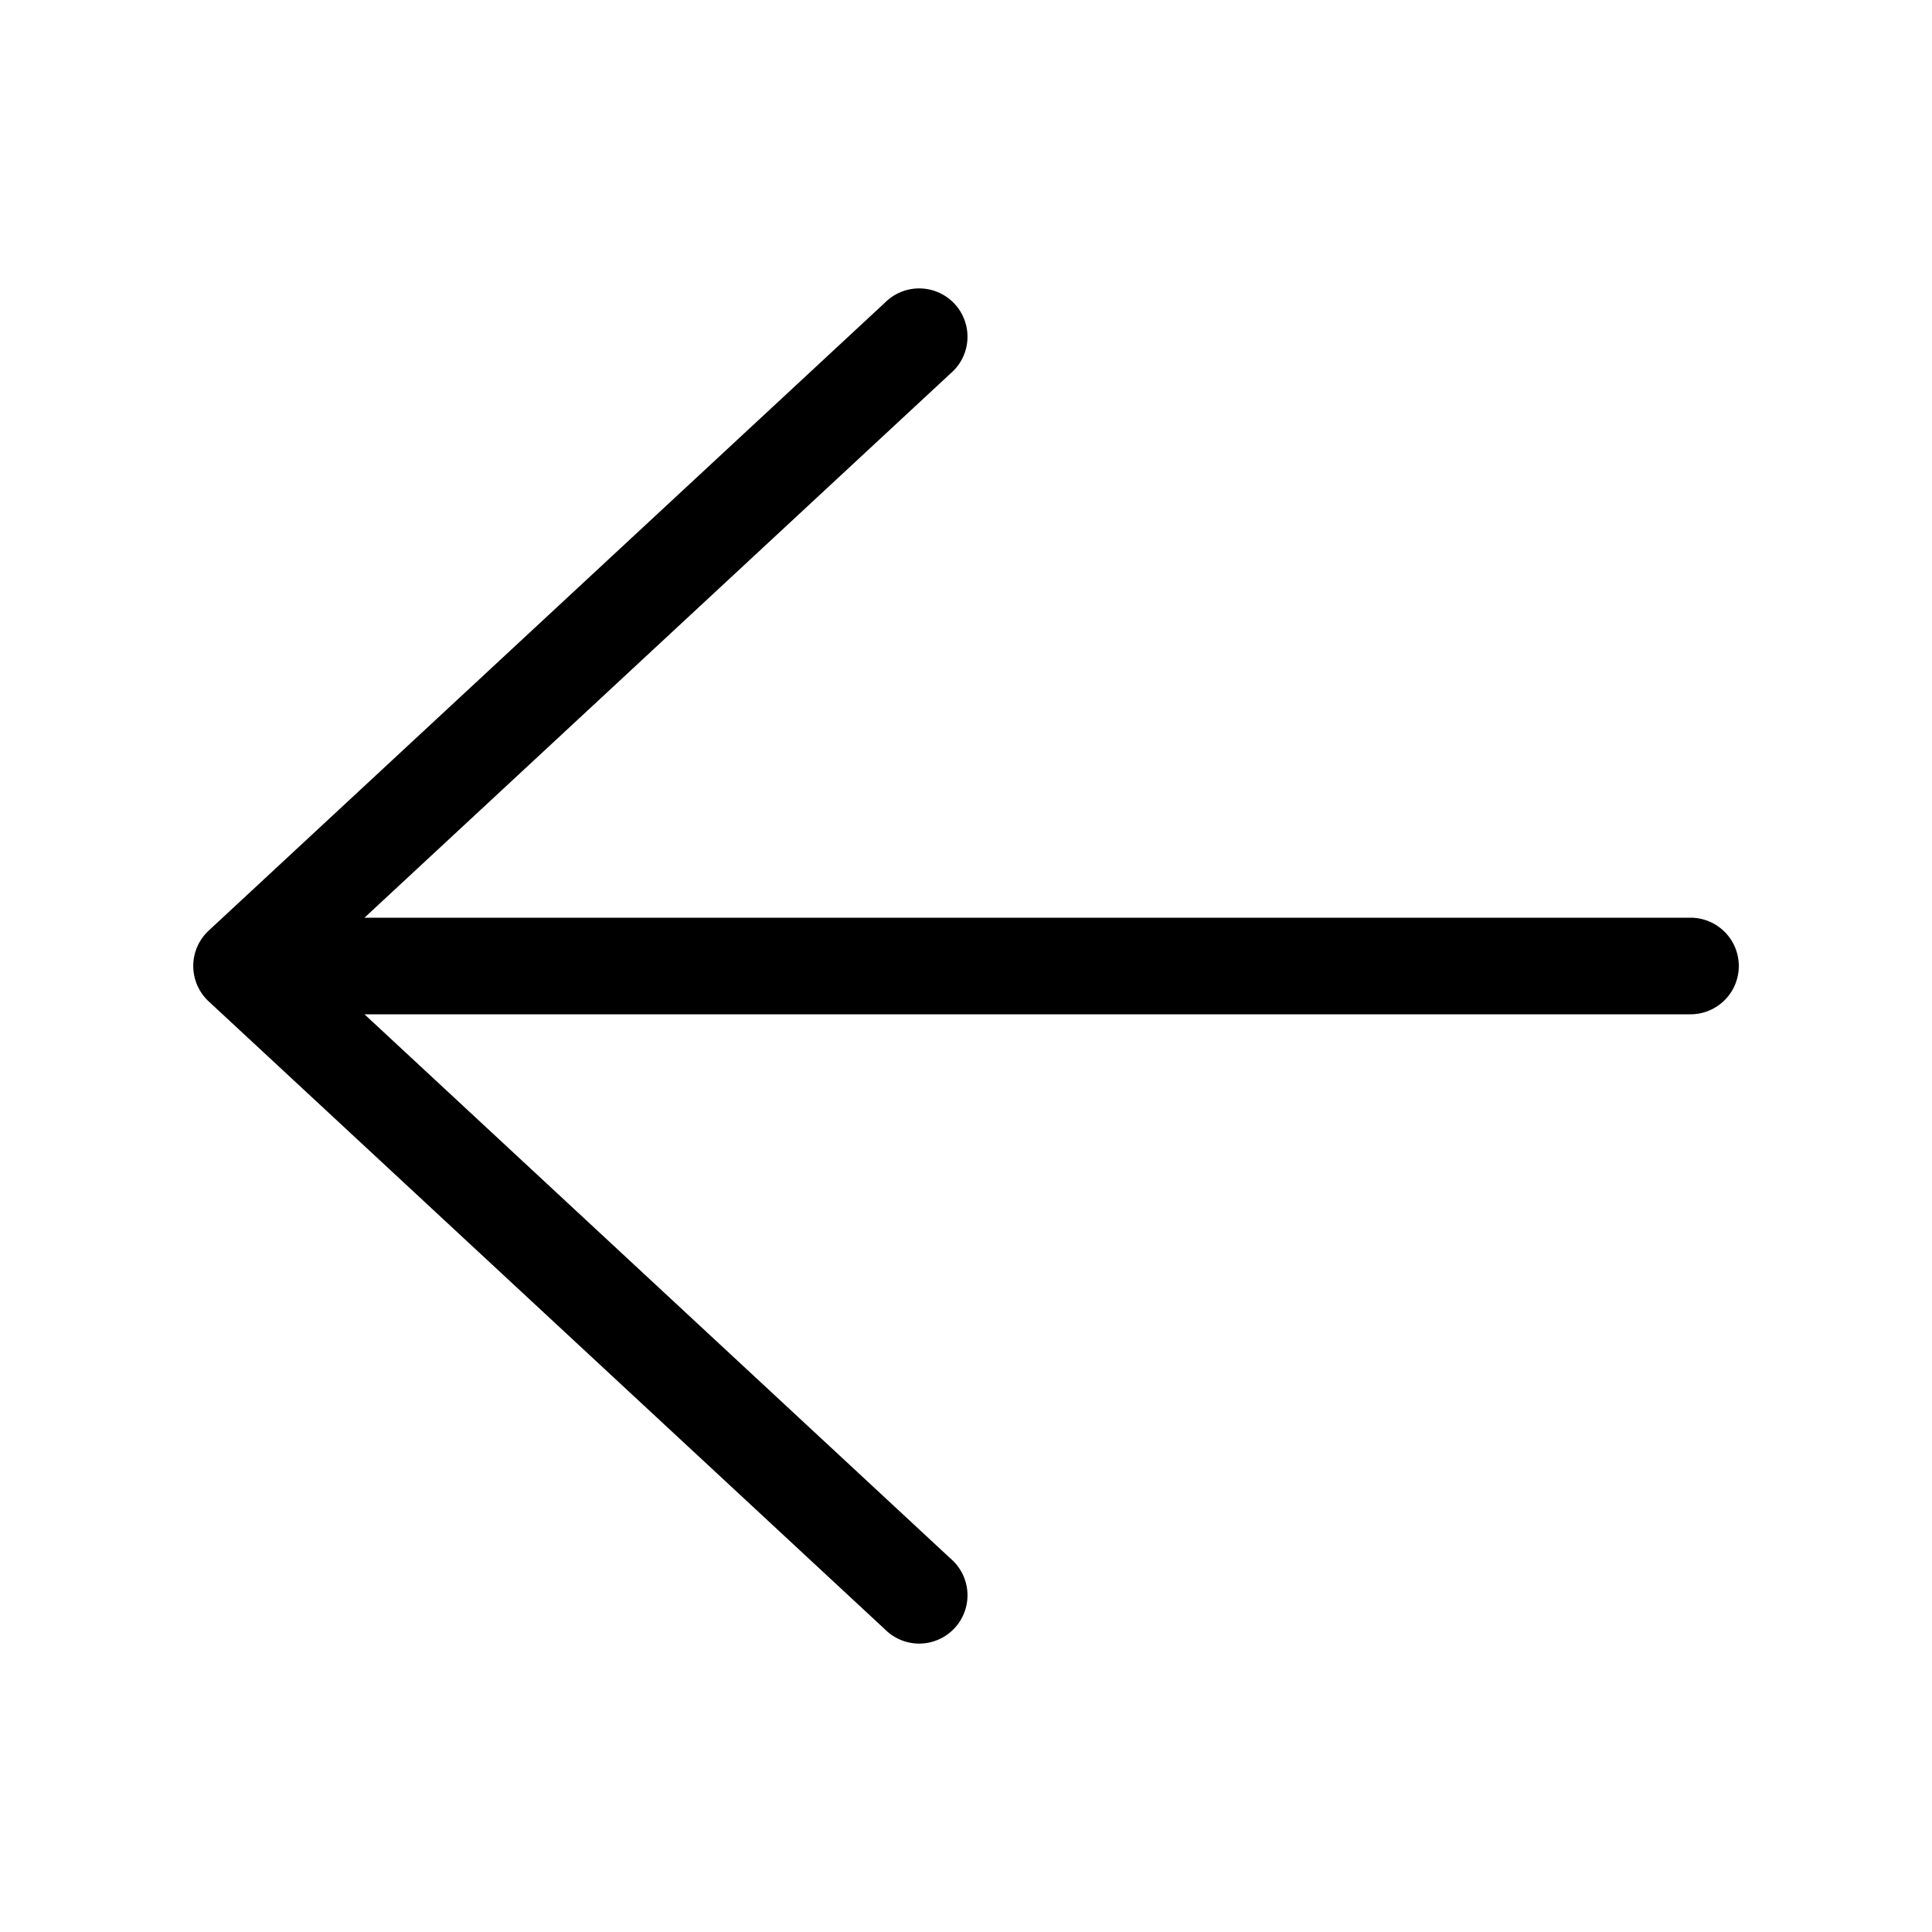 <svg xmlns="http://www.w3.org/2000/svg" fill="currentColor" viewBox="0 0 20 20">
  <path fill-rule="evenodd" d="M9.16 16.866a.5.5 0 1 0 .68-.732L3.773 10.5H17.5a.5.5 0 0 0 0-1H3.773L9.84 3.866a.5.5 0 1 0-.68-.732l-7 6.5a.5.5 0 0 0 0 .732l7 6.5Z" clip-rule="evenodd"/>
</svg>
